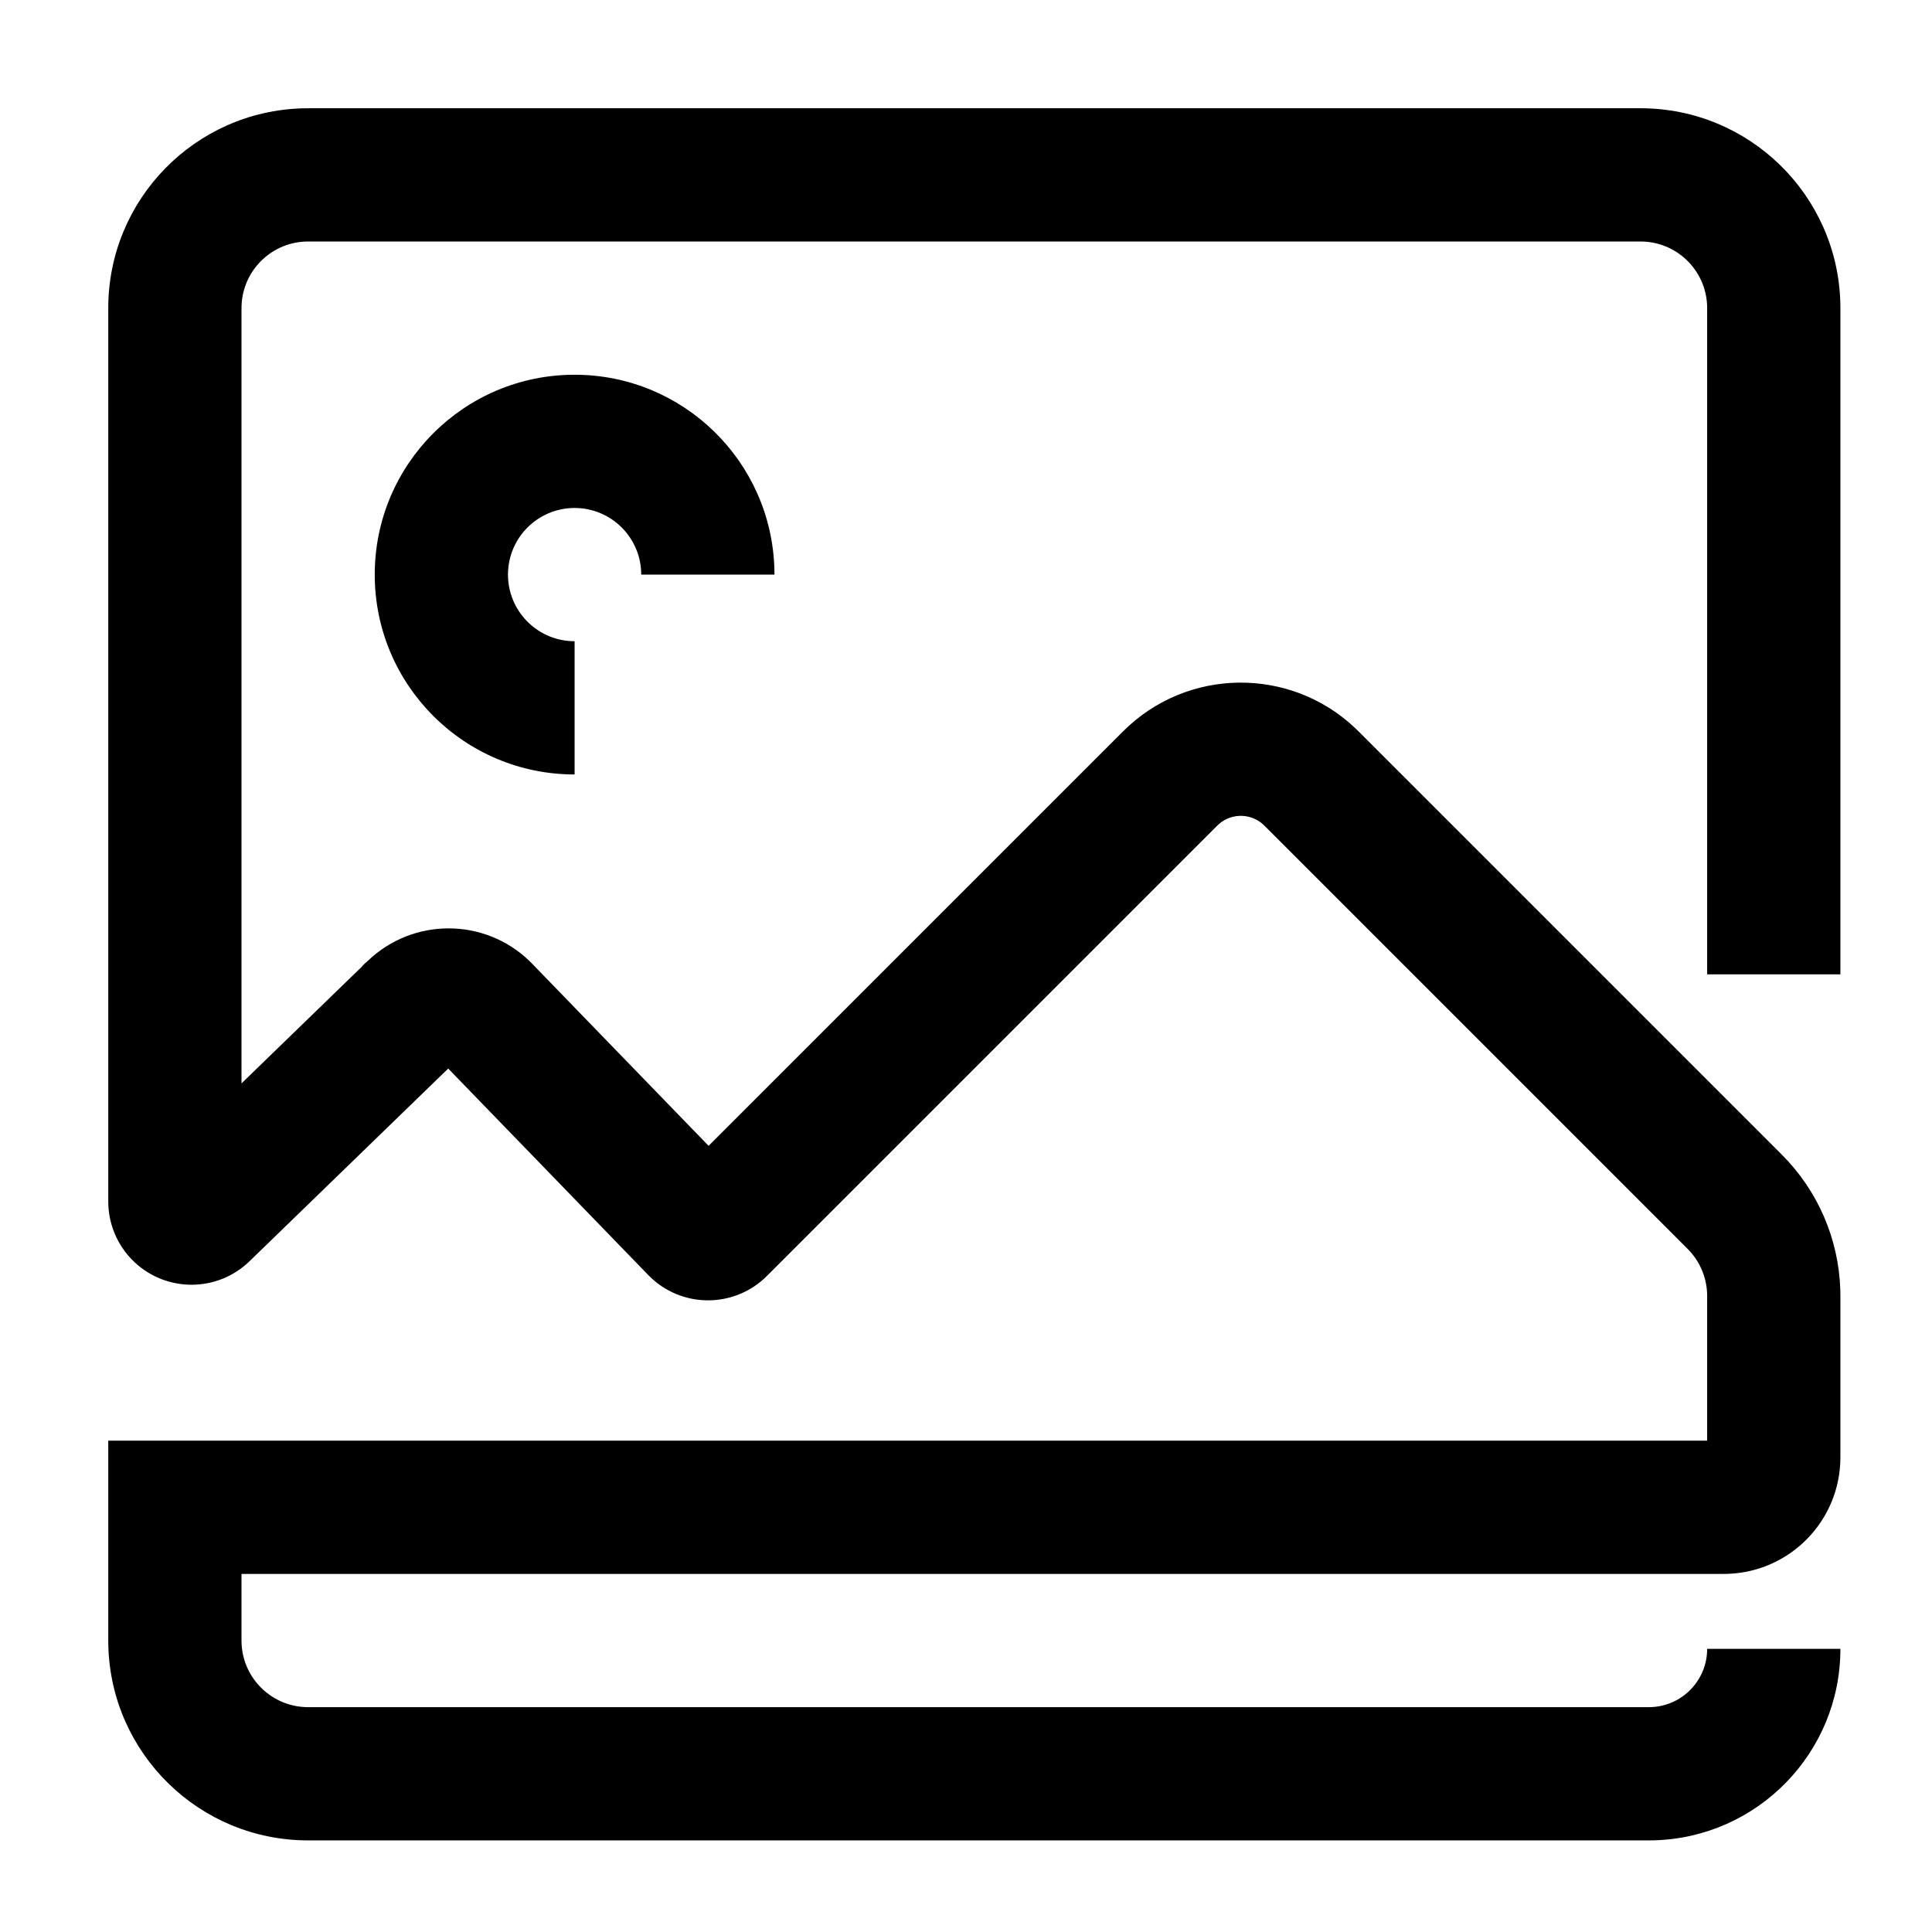 <?xml version="1.0" encoding="UTF-8"?><svg viewBox="0 0 116 116" version="1.1" xmlns="http://www.w3.org/2000/svg" xmlns:xlink="http://www.w3.org/1999/xlink">
  <title>picture</title>
  <g id="picture" stroke="none" stroke-width="1" fill="none" fill-rule="evenodd">
    <path d="M98.5,6.5 C105.025,6.5 110.334,11.709 110.496,18.195 L110.5,18.5 L110.5,58.5 L102.5,58.5 L102.5,18.5 C102.5,16.358 100.816,14.609 98.7,14.505 L98.5,14.5 L18.5,14.5 C16.358,14.5 14.609,16.184 14.505,18.3 L14.5,18.5 L14.5,65.048 L21.724,58.043 L21.732,58.032 C21.785,57.964 21.84,57.908 21.905,57.849 L22.063,57.713 C24.778,55.084 29.074,55.092 31.775,57.686 L31.96,57.872 L42.545,68.797 L67.429,43.914 C71.263,40.08 77.436,40.01 81.356,43.705 L81.571,43.914 L106.985,69.328 C109.152,71.496 110.405,74.406 110.495,77.461 L110.5,77.814 L110.5,87.5 C110.5,91.285 107.495,94.369 103.741,94.496 L103.5,94.5 L14.5,94.5 L14.5,98.5 C14.5,100.642 16.184,102.391 18.3,102.495 L18.5,102.5 L99,102.5 C100.869,102.5 102.395,101.036 102.495,99.192 L102.5,99 L110.5,99 C110.5,105.254 105.508,110.341 99.292,110.496 L99,110.5 L18.5,110.5 C11.975,110.5 6.666,105.291 6.504,98.805 L6.5,98.5 L6.5,86.5 L102.5,86.5 L102.5,77.814 C102.5,76.829 102.137,75.881 101.484,75.15 L101.328,74.985 L75.914,49.571 C75.174,48.831 73.999,48.792 73.213,49.454 L73.086,49.571 L46.047,76.61 C44.153,78.503 41.119,78.561 39.157,76.782 L38.92,76.553 L26.911,64.157 L14.981,75.727 C13.057,77.593 10.018,77.602 8.083,75.788 L7.91,75.618 C7.066,74.747 6.569,73.602 6.507,72.396 L6.5,72.137 L6.5,18.5 C6.5,11.975 11.709,6.666 18.195,6.504 L18.5,6.5 L98.5,6.5 Z M34.5,22.5 C41.025,22.5 46.334,27.709 46.496,34.195 L46.5,34.5 L38.5,34.5 C38.5,32.291 36.709,30.5 34.5,30.5 C32.291,30.5 30.5,32.291 30.5,34.5 C30.5,36.642 32.184,38.391 34.3,38.495 L34.5,38.5 L34.5,46.5 C27.873,46.5 22.5,41.127 22.5,34.5 C22.5,27.873 27.873,22.5 34.5,22.5 Z" id="Shape" fill="#000000" fill-rule="nonzero"></path>
  </g>
</svg>
